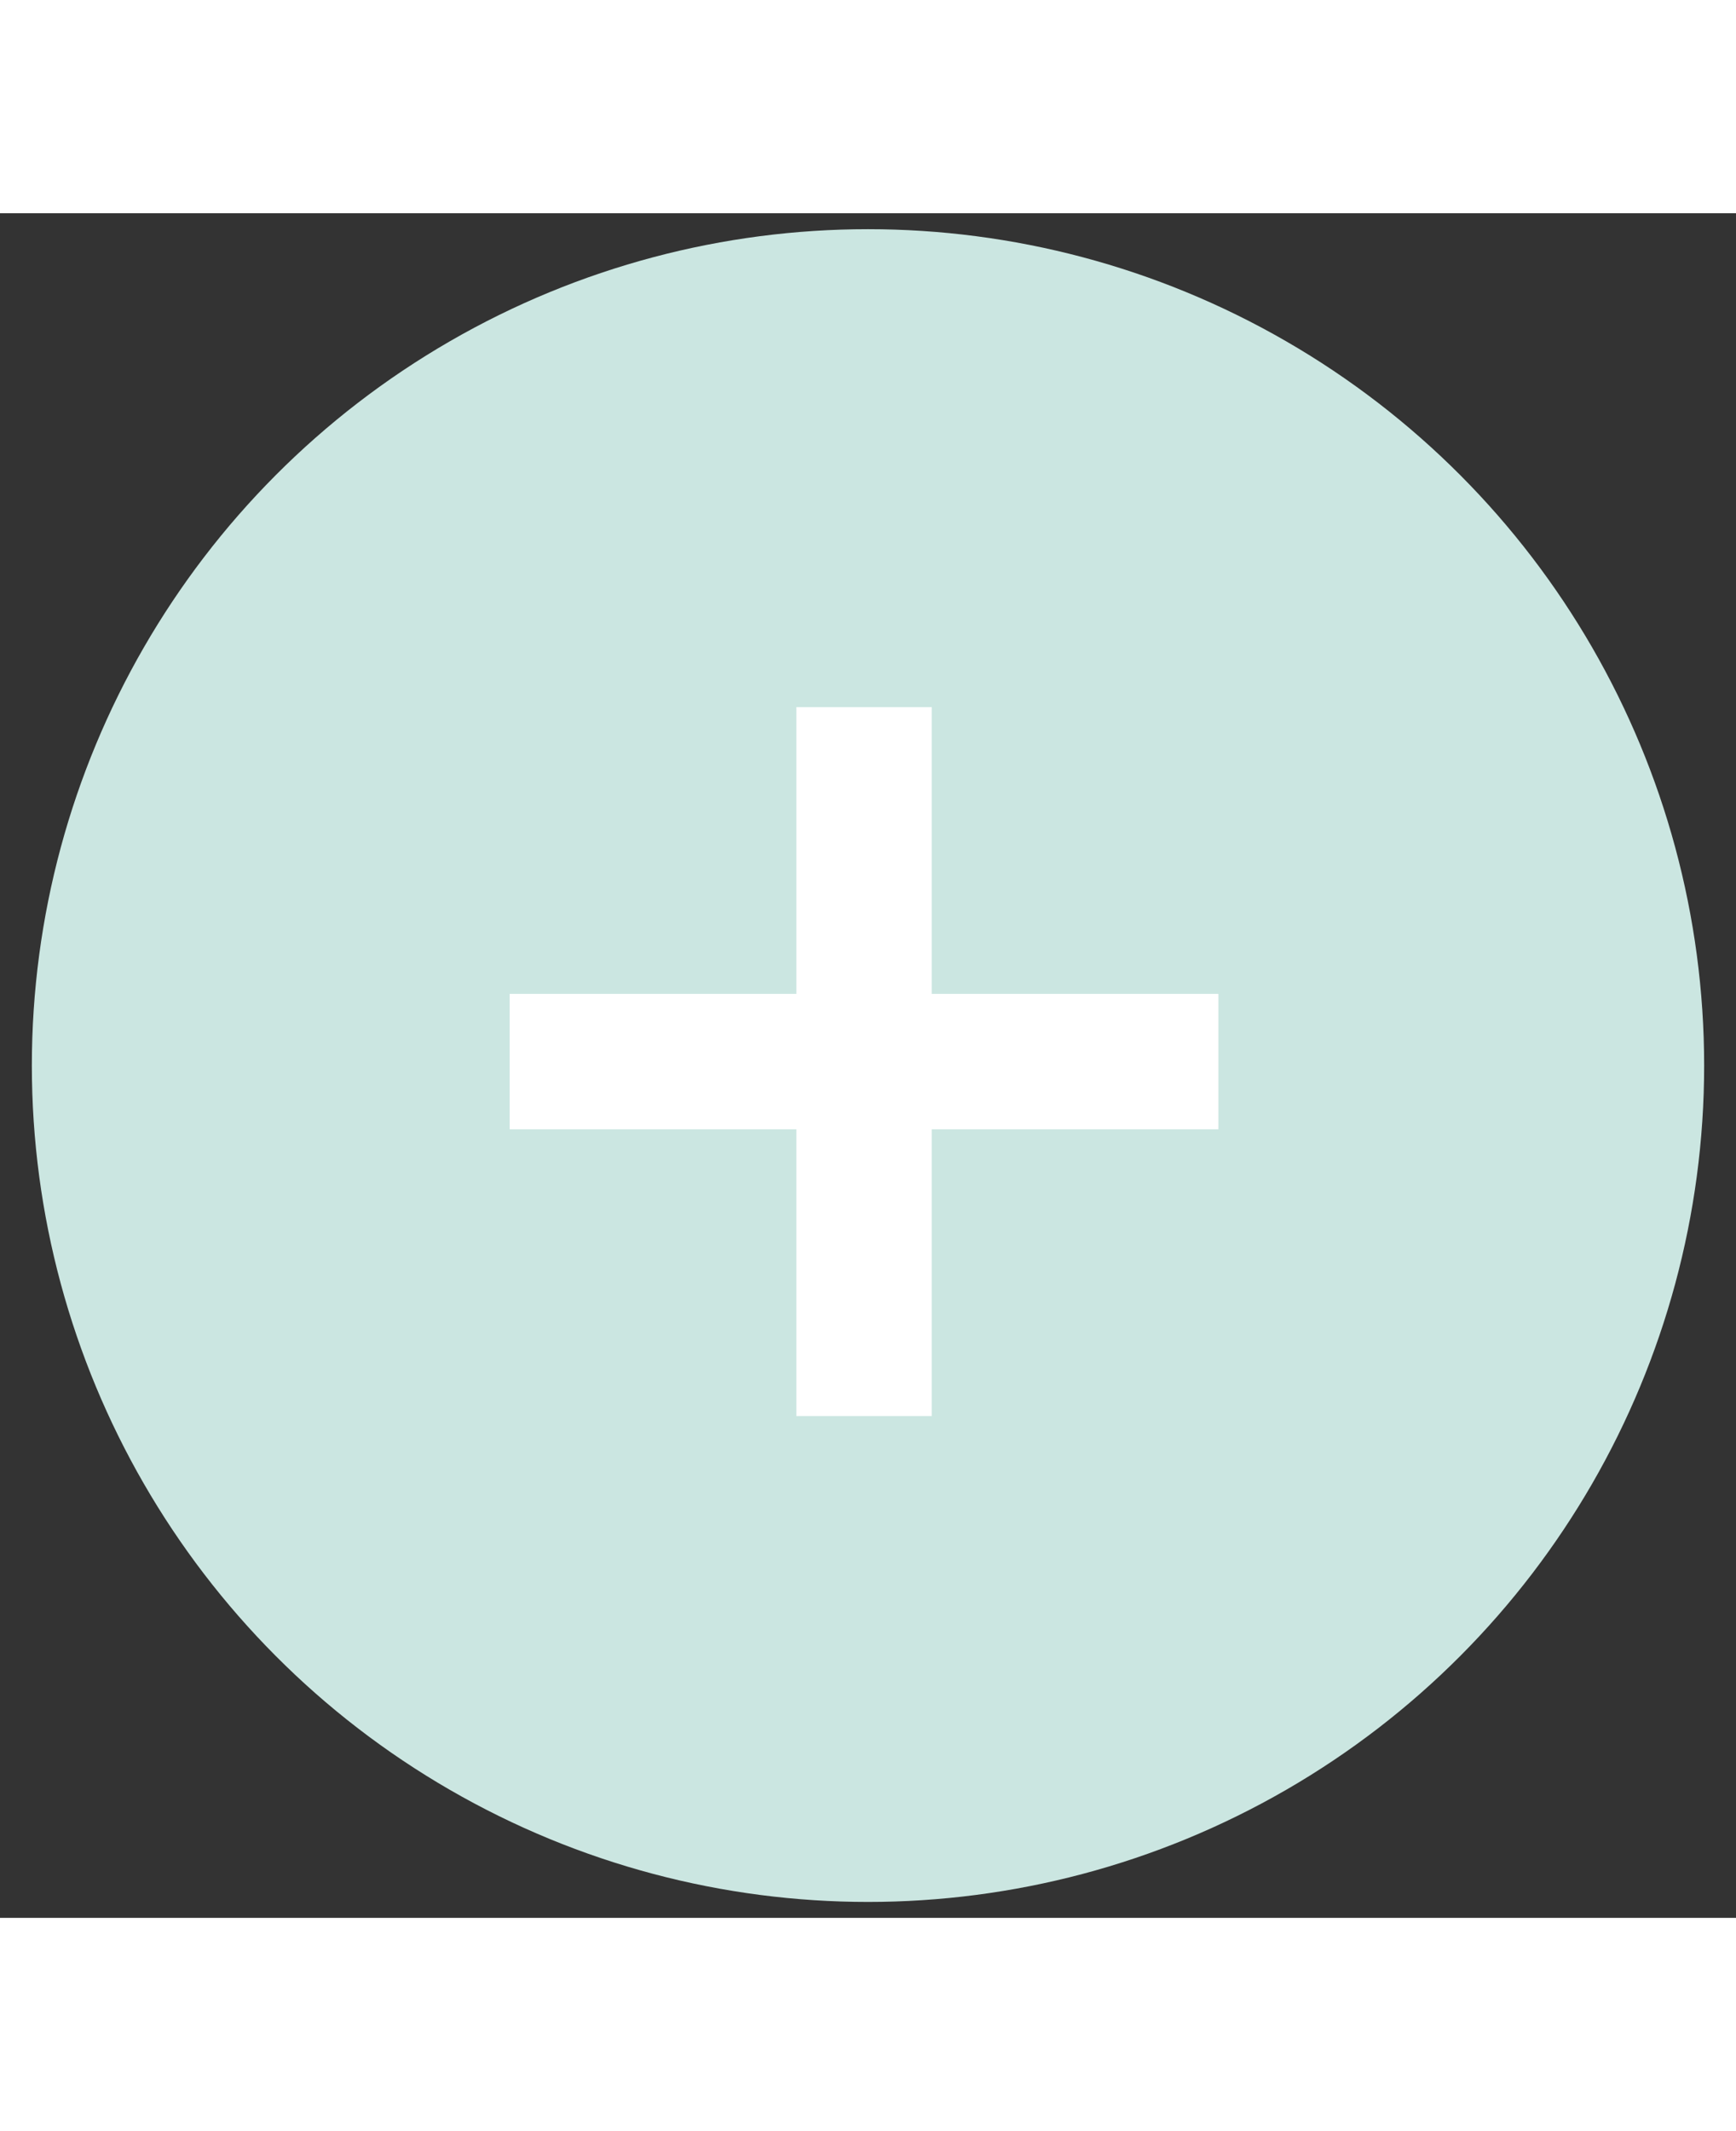 <?xml version="1.0" encoding="utf-8"?>
<!-- Generator: Adobe Illustrator 19.2.0, SVG Export Plug-In . SVG Version: 6.00 Build 0)  -->
<svg version="1.1" id="Camada_1" xmlns="http://www.w3.org/2000/svg" xmlns:xlink="http://www.w3.org/1999/xlink" x="0px" y="0px"
	 viewBox="0 0 21.8 21.4" style="enable-background:new 0 0 21.8 21.4;" xml:space="preserve" width="22" height="27">
<rect x="0" y="0" width="21.8" height="21.4" fill="#333333" stroke="none"/>
<style type="text/css">
	.st0{fill:#cbe6e1;}
	.st1{fill:#FFFFFF;}
</style>
<circle class="st0" cx="10.9" cy="10.7" r="10.5"/>
<g>
	<polygon class="st1" points="15.3,11.5 11.7,11.5 11.7,15.1 10,15.1 10,11.5 6.4,11.5 6.4,9.8 10,9.8 10,6.2 11.7,6.2 11.7,9.8
		15.3,9.8 	"/>
</g>
</svg>
